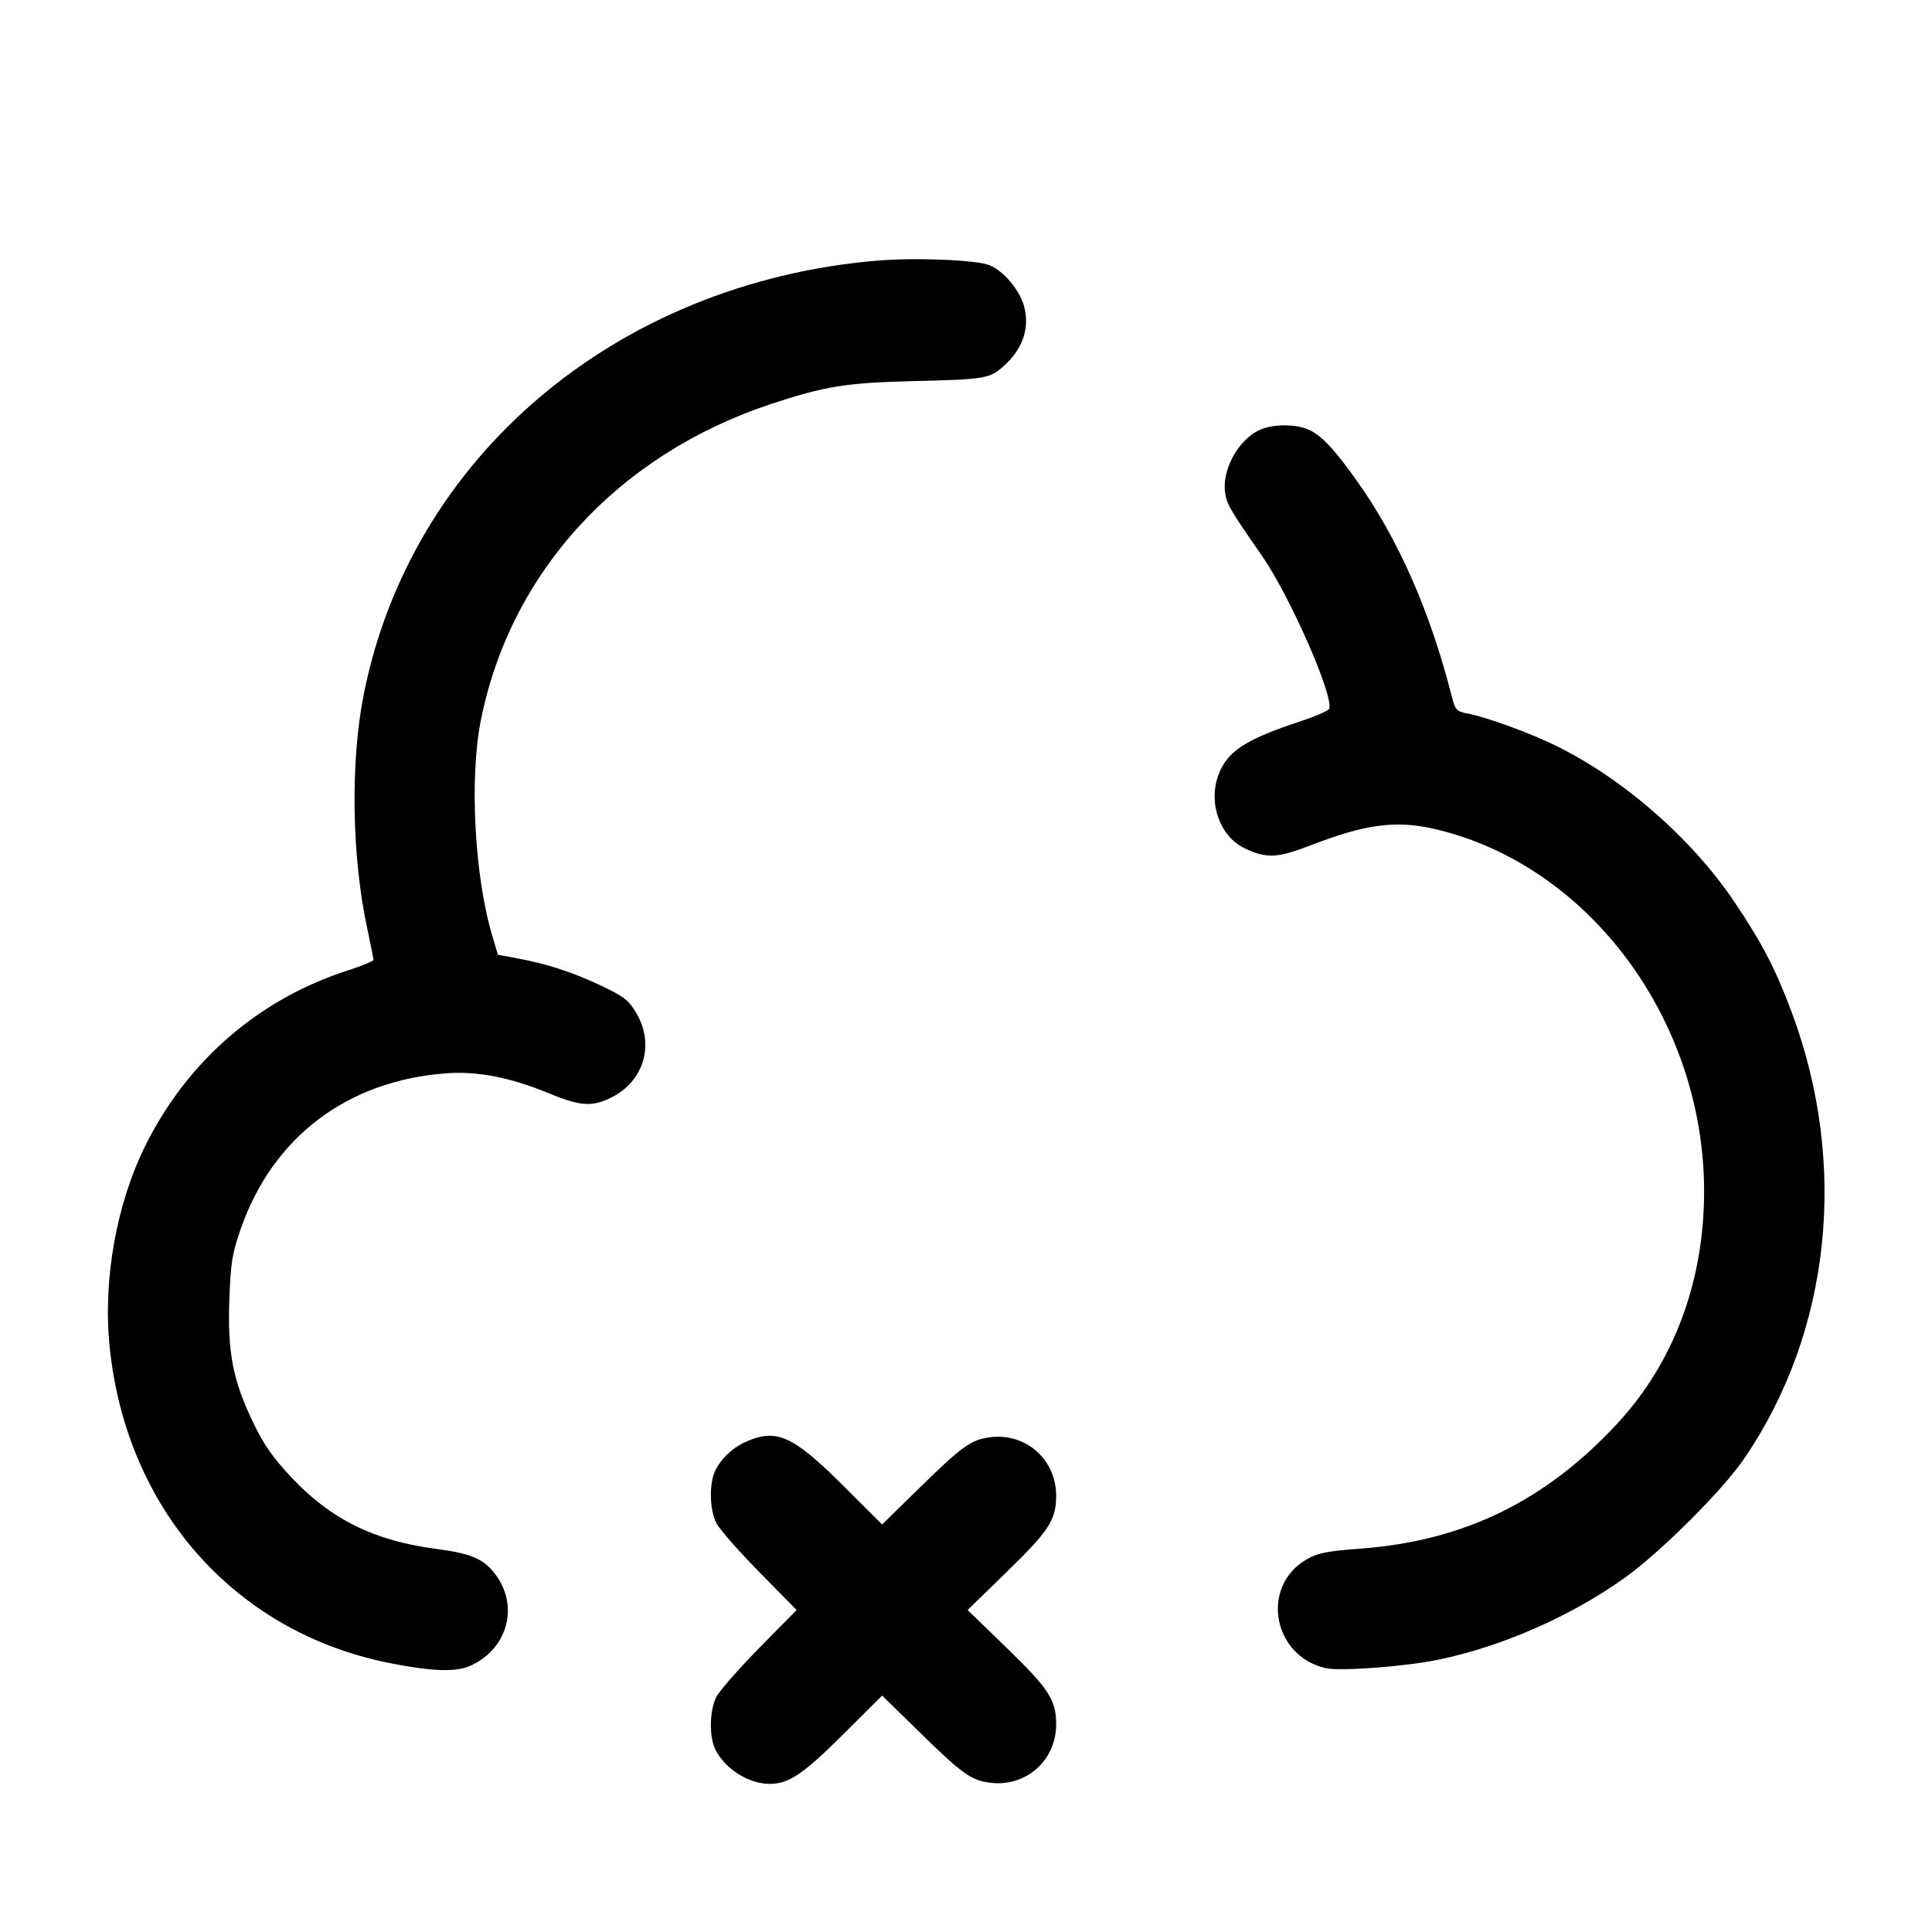 <svg width="24" height="24" viewBox="0 0 24 24" fill="none" xmlns="http://www.w3.org/2000/svg"><path d="M10.880 3.239 C 7.649 3.520,5.103 5.678,4.518 8.629 C 4.351 9.471,4.369 10.642,4.563 11.538 C 4.605 11.735,4.640 11.909,4.640 11.924 C 4.640 11.939,4.495 11.999,4.318 12.056 C 3.219 12.410,2.334 13.174,1.811 14.221 C 1.448 14.947,1.279 15.887,1.361 16.720 C 1.562 18.737,2.905 20.266,4.820 20.655 C 5.332 20.759,5.649 20.774,5.823 20.701 C 6.294 20.504,6.454 19.972,6.163 19.570 C 6.016 19.367,5.861 19.299,5.420 19.241 C 4.654 19.142,4.112 18.875,3.624 18.357 C 3.390 18.108,3.275 17.944,3.142 17.665 C 2.893 17.148,2.825 16.797,2.849 16.145 C 2.865 15.693,2.884 15.571,2.989 15.270 C 3.386 14.126,4.313 13.424,5.543 13.333 C 5.934 13.304,6.342 13.384,6.828 13.585 C 7.213 13.744,7.359 13.752,7.601 13.630 C 7.999 13.428,8.133 12.974,7.907 12.589 C 7.812 12.426,7.753 12.380,7.469 12.245 C 7.114 12.077,6.798 11.974,6.422 11.904 L 6.185 11.860 6.114 11.620 C 5.894 10.880,5.830 9.667,5.973 8.949 C 6.340 7.108,7.675 5.651,9.574 5.020 C 10.241 4.799,10.512 4.755,11.320 4.735 C 12.238 4.713,12.289 4.705,12.463 4.552 C 12.704 4.341,12.795 4.077,12.721 3.803 C 12.668 3.606,12.468 3.368,12.297 3.296 C 12.135 3.228,11.363 3.197,10.880 3.239 M15.659 5.336 C 15.380 5.457,15.168 5.848,15.222 6.139 C 15.249 6.279,15.286 6.342,15.675 6.902 C 16.023 7.403,16.567 8.639,16.512 8.804 C 16.504 8.828,16.345 8.897,16.159 8.959 C 15.474 9.184,15.249 9.330,15.138 9.621 C 15.004 9.971,15.153 10.392,15.462 10.538 C 15.733 10.667,15.869 10.661,16.281 10.501 C 16.972 10.234,17.346 10.186,17.835 10.301 C 19.743 10.751,21.169 12.675,21.169 14.800 C 21.169 15.916,20.794 16.922,20.097 17.677 C 19.203 18.645,18.190 19.140,16.908 19.237 C 16.478 19.269,16.368 19.291,16.227 19.374 C 15.655 19.709,15.809 20.573,16.468 20.722 C 16.649 20.763,17.453 20.703,17.865 20.618 C 18.659 20.454,19.515 20.078,20.183 19.600 C 20.632 19.278,21.398 18.514,21.668 18.118 C 22.744 16.540,22.964 14.466,22.256 12.571 C 22.057 12.039,21.897 11.729,21.554 11.216 C 21.028 10.431,20.187 9.690,19.340 9.269 C 19.027 9.113,18.459 8.905,18.231 8.864 C 18.097 8.839,18.078 8.820,18.039 8.668 C 17.769 7.602,17.372 6.699,16.857 5.975 C 16.568 5.569,16.411 5.404,16.251 5.335 C 16.091 5.266,15.818 5.267,15.659 5.336 M9.280 17.904 C 9.108 17.978,8.972 18.103,8.890 18.259 C 8.807 18.419,8.812 18.749,8.899 18.921 C 8.938 18.997,9.179 19.271,9.433 19.530 L 9.896 20.000 9.433 20.470 C 9.179 20.729,8.938 21.003,8.899 21.079 C 8.812 21.251,8.807 21.581,8.890 21.741 C 9.014 21.979,9.304 22.160,9.560 22.160 C 9.798 22.160,9.977 22.040,10.469 21.550 L 10.958 21.063 11.409 21.504 C 11.950 22.034,12.059 22.113,12.292 22.145 C 12.739 22.206,13.120 21.873,13.120 21.420 C 13.120 21.118,13.031 20.981,12.510 20.475 L 12.020 20.000 12.511 19.522 C 13.032 19.016,13.120 18.879,13.120 18.580 C 13.120 18.127,12.739 17.794,12.292 17.855 C 12.059 17.887,11.950 17.966,11.409 18.496 L 10.958 18.937 10.469 18.450 C 9.857 17.840,9.648 17.744,9.280 17.904 " stroke="none" fill-rule="evenodd" fill="black"></path></svg>